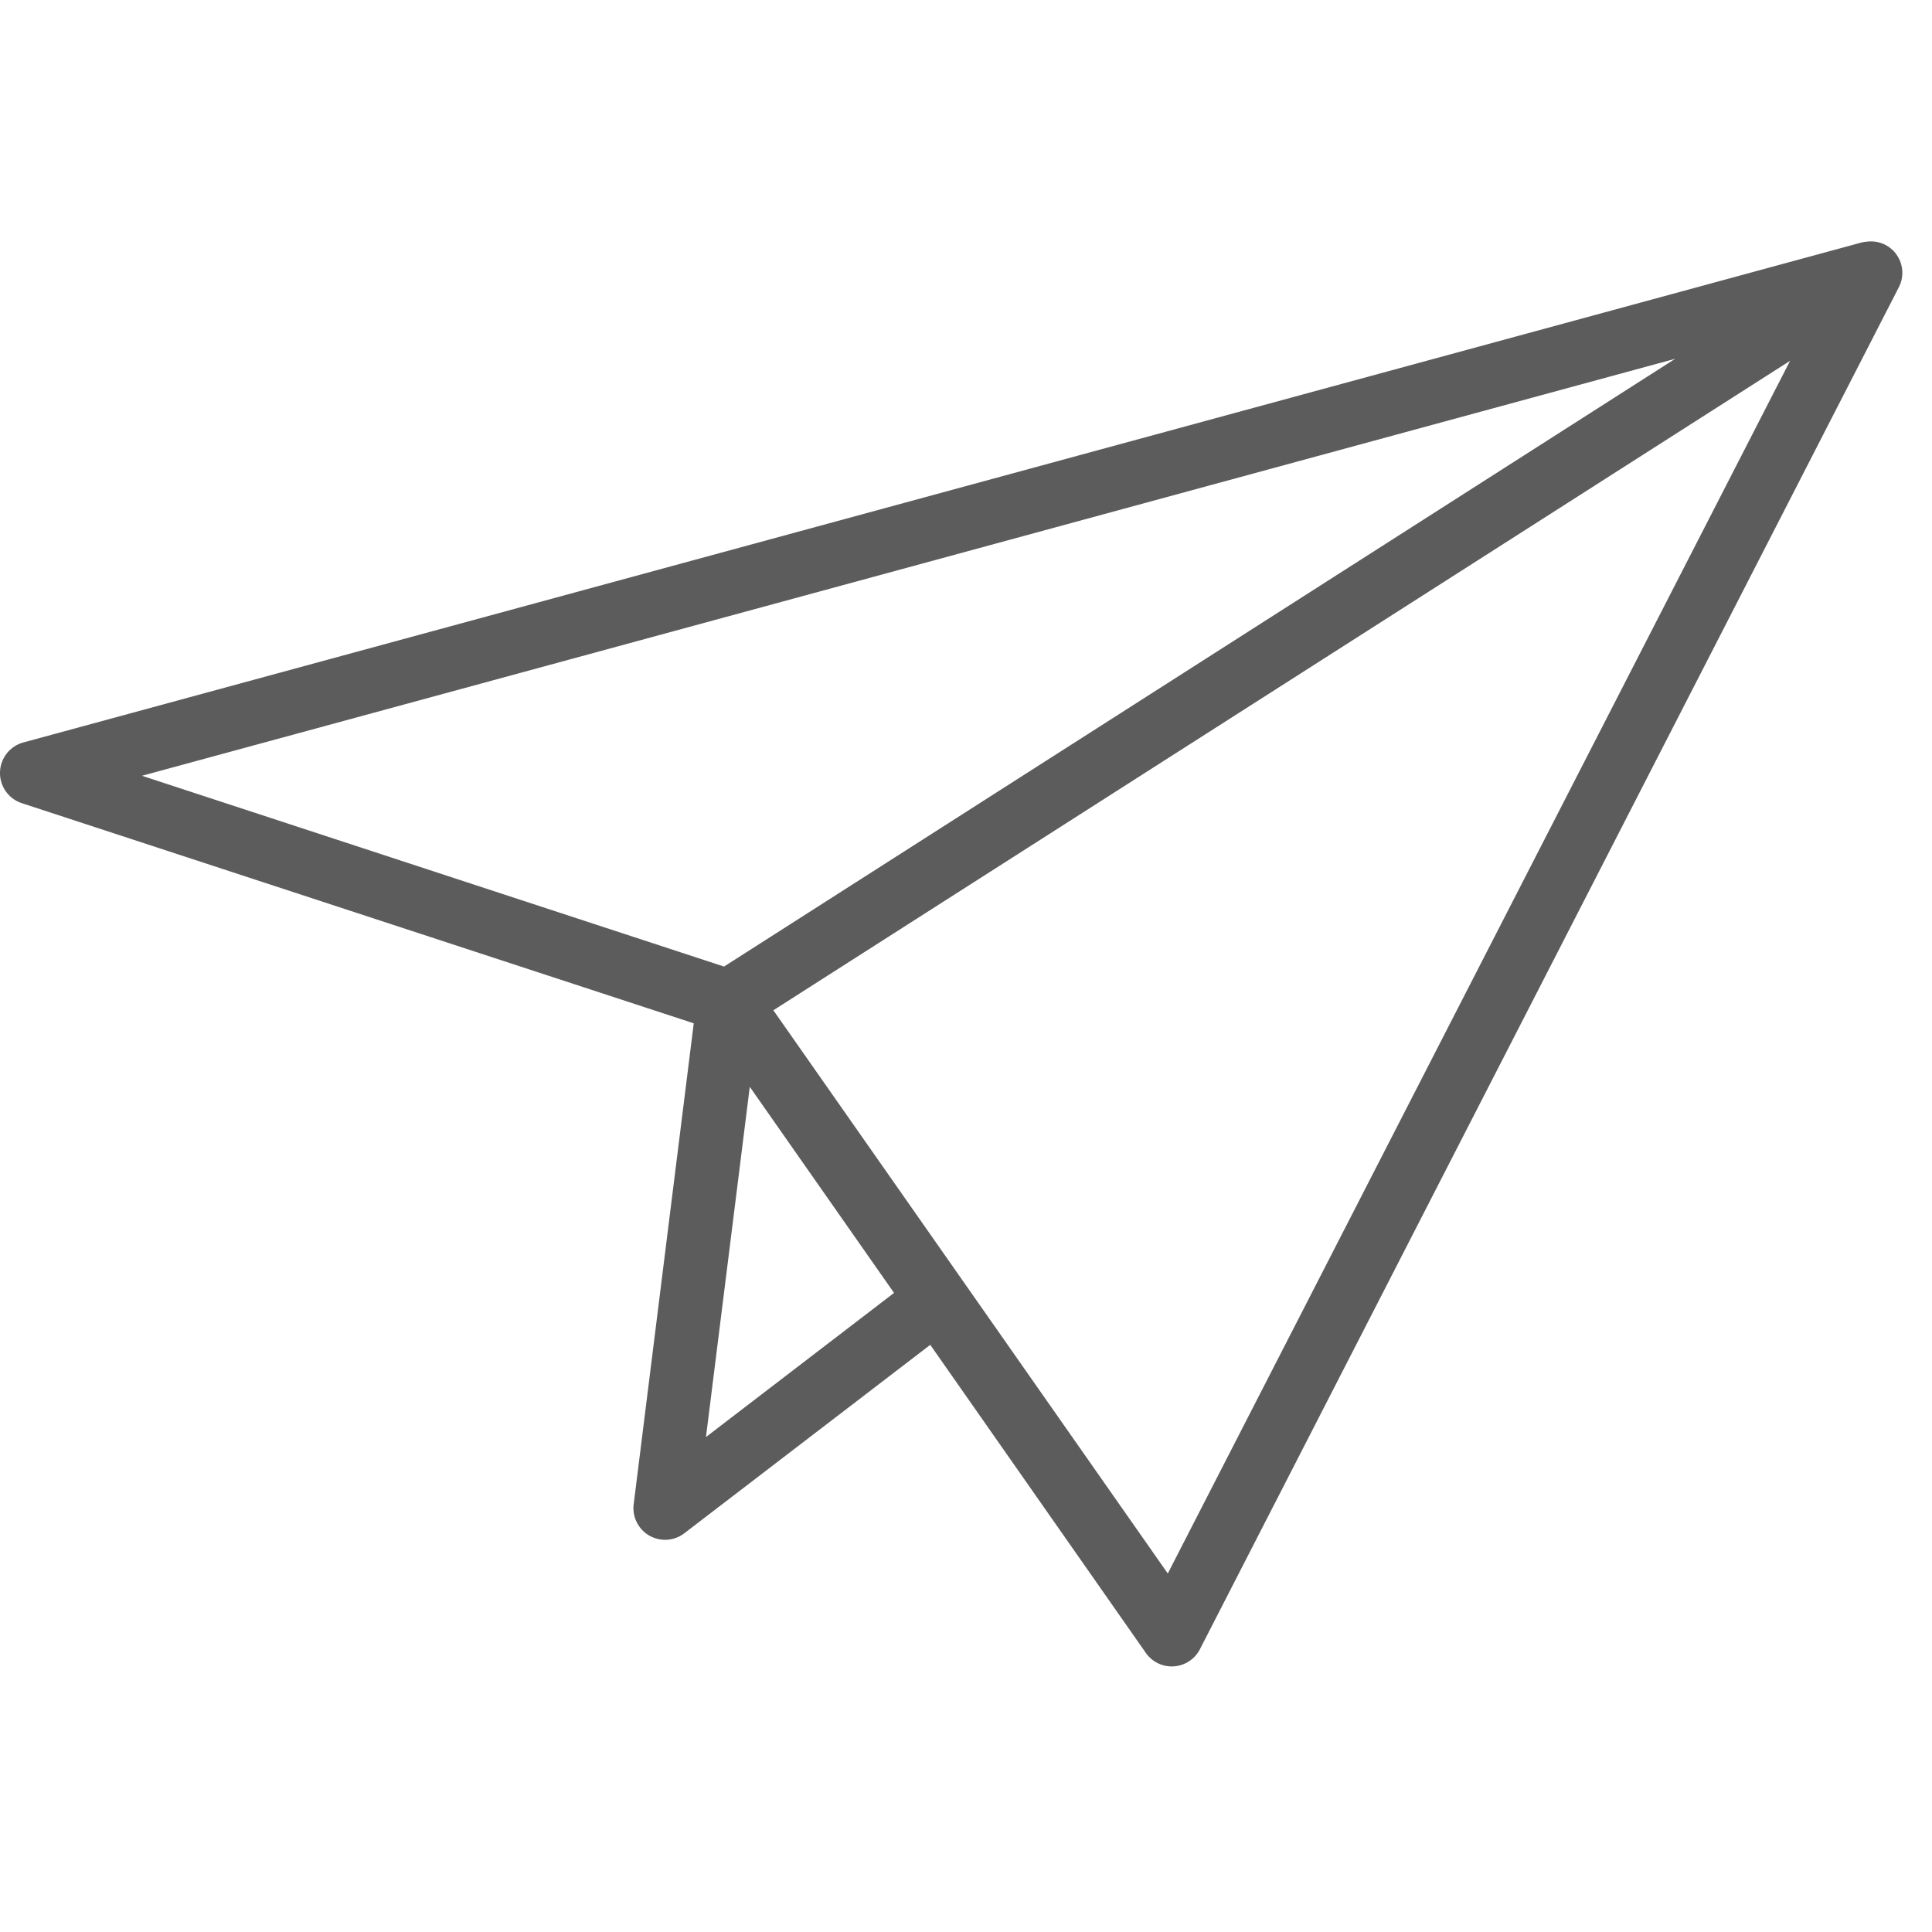 <svg xmlns="http://www.w3.org/2000/svg" width="24" height="24" viewBox="0 0 24 24"><path fill="#5C5C5C" d="M23.544 3.142a.39.39 0 0 0-.352-.14.376.376 0 0 0-.088.016L.29 9.223a.394.394 0 0 0-.02.754l8.348 2.735-.746 5.973a.393.393 0 0 0 .63.361l3.054-2.34 2.678 3.827a.393.393 0 0 0 .672-.046L23.587 3.57a.39.39 0 0 0-.043-.427zM20.81 4.457l-11.816 7.55-7.23-2.37 19.046-5.18zM8.77 17.85l.544-4.349 1.792 2.56-2.336 1.79zm5.737 1.697l-4.9-6.997 12.63-8.068-7.731 15.066z"/></svg>